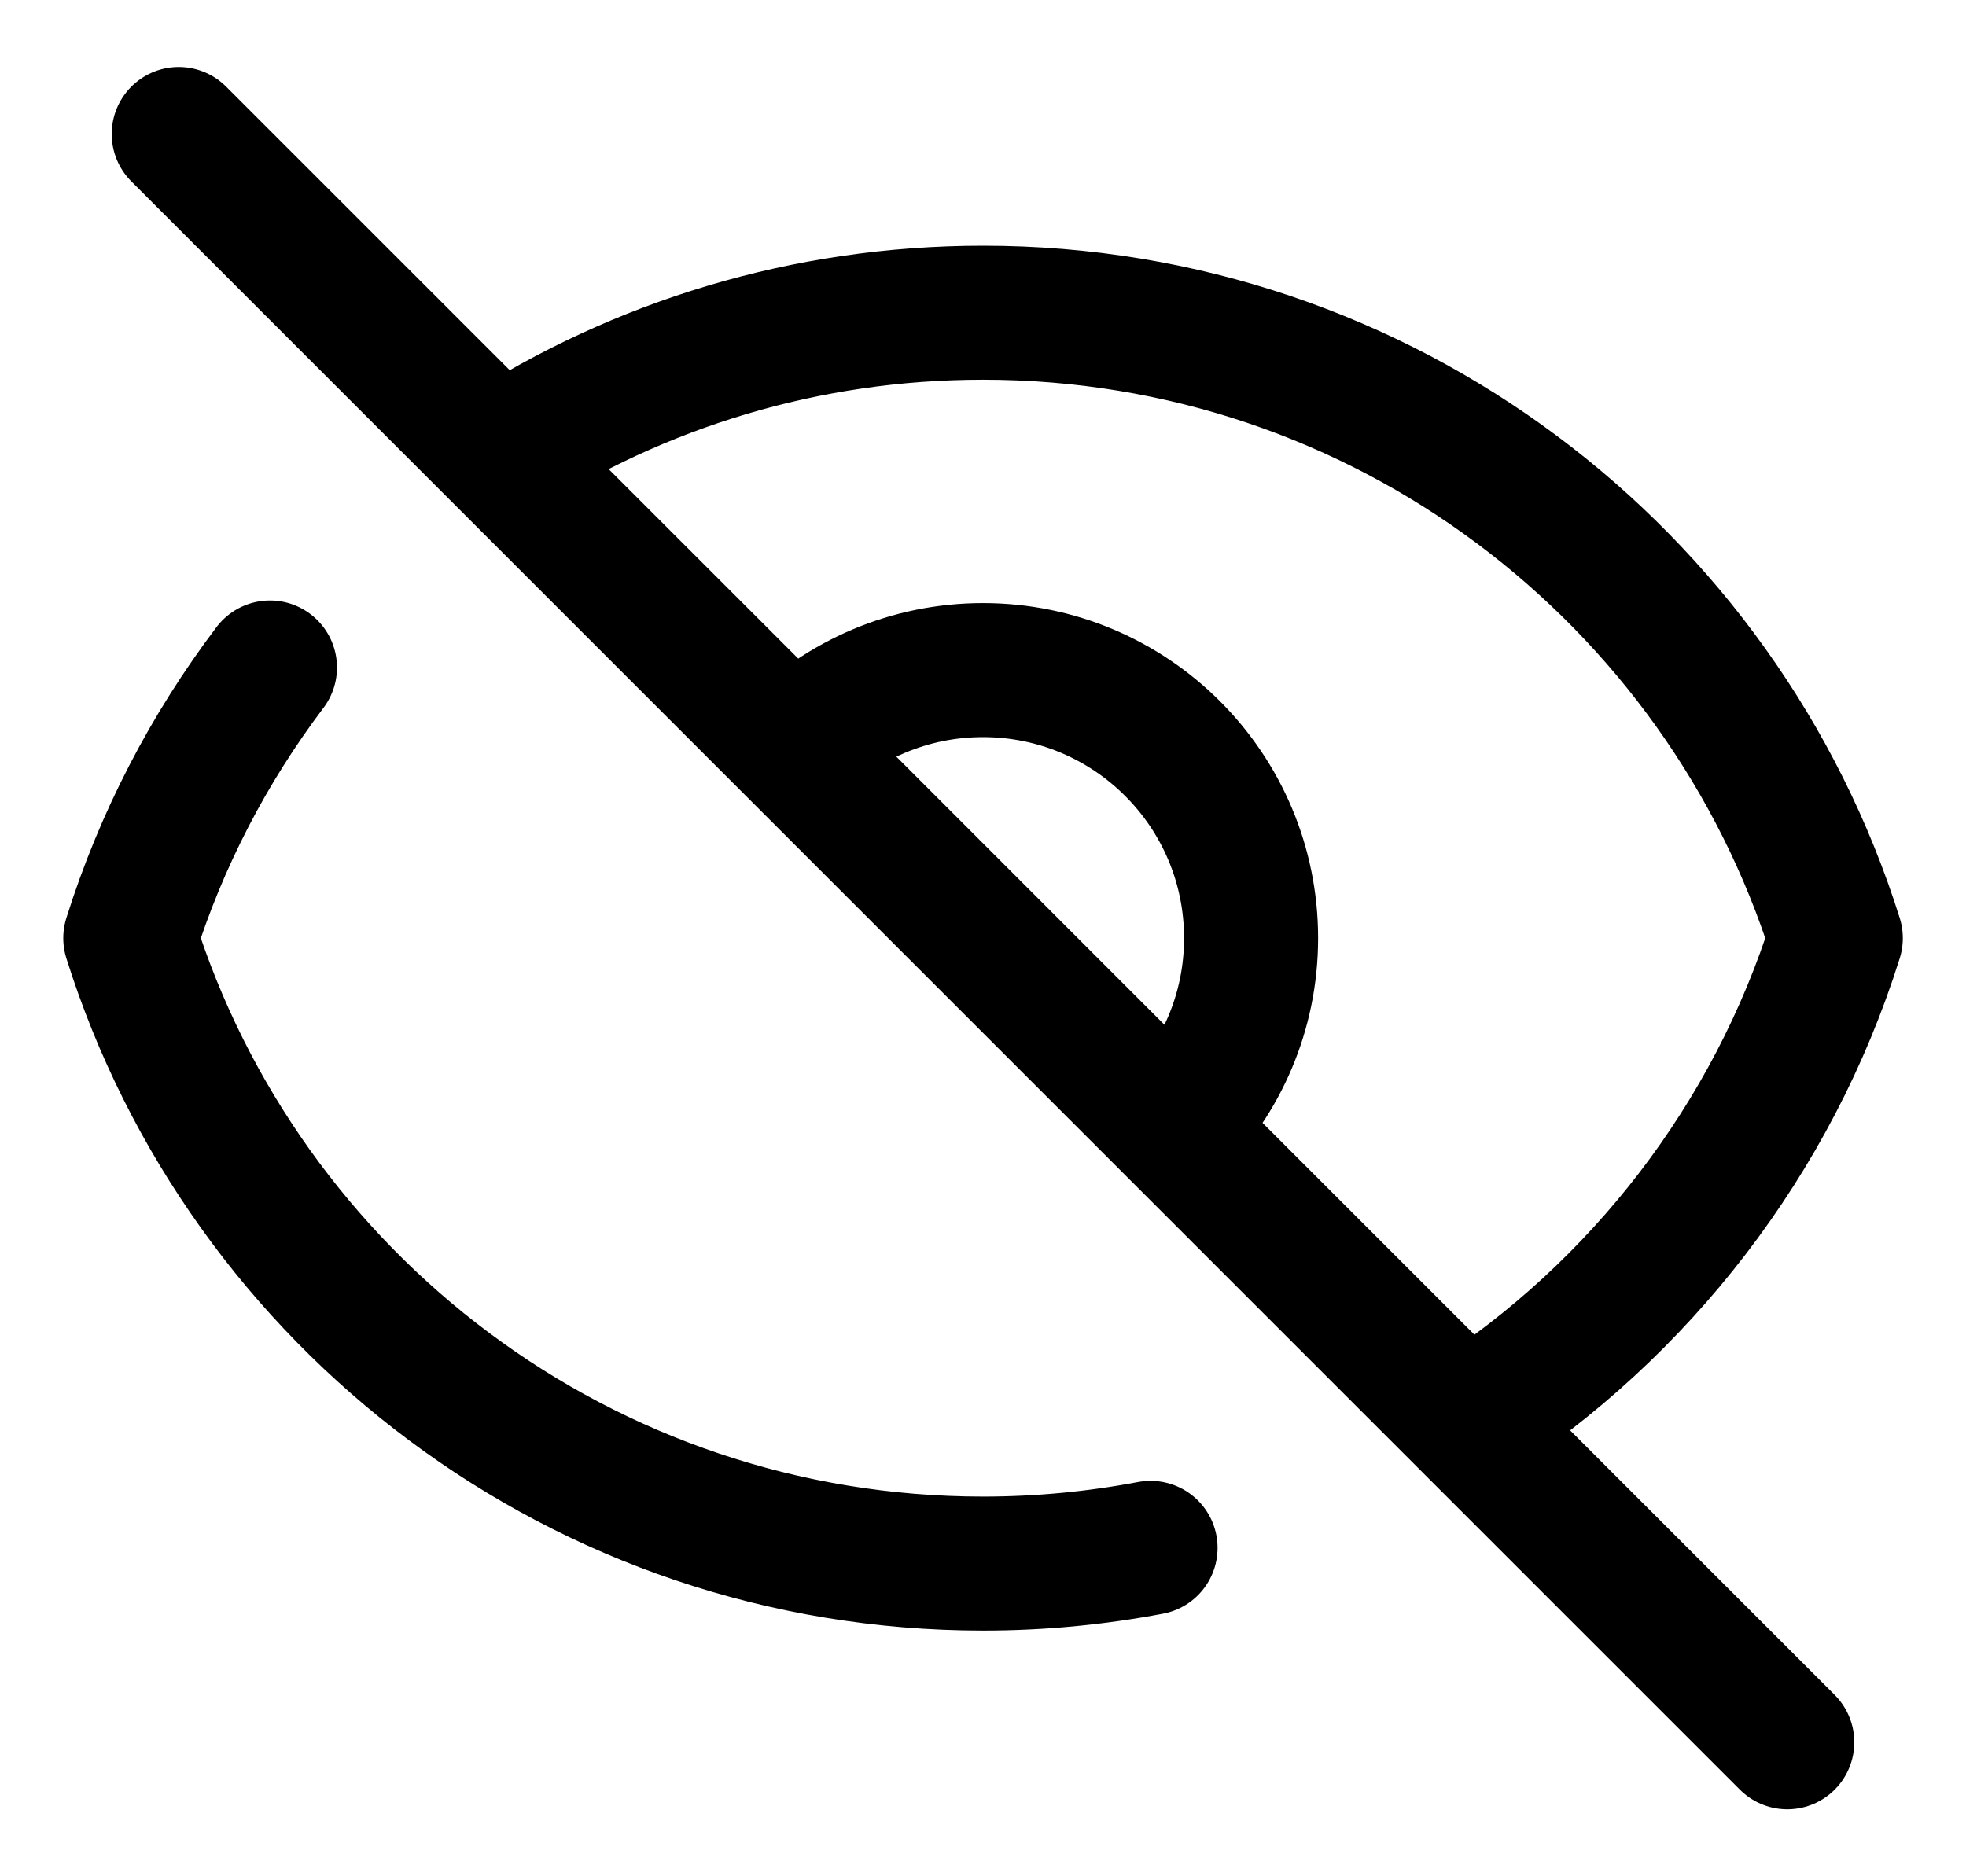 <svg width="22" height="21" viewBox="0 0 22 21" fill="none" xmlns="http://www.w3.org/2000/svg">
<path d="M2 1.5L5.589 5.089M20 19.5L16.411 15.911M12.875 17.324C12.268 17.439 11.641 17.5 11.001 17.5C6.523 17.5 2.733 14.557 1.458 10.5C1.805 9.395 2.339 8.373 3.021 7.471M8.879 8.378C9.422 7.836 10.172 7.5 11 7.5C12.657 7.5 14 8.843 14 10.5C14 11.328 13.664 12.078 13.121 12.621M8.879 8.378L13.121 12.621M8.879 8.378L5.589 5.089M13.121 12.621L5.589 5.089M13.121 12.621L16.411 15.911M5.589 5.089C7.149 4.083 9.007 3.5 11 3.5C15.478 3.5 19.268 6.443 20.543 10.5C19.836 12.751 18.355 14.658 16.411 15.911" stroke="currentColor" stroke-width="1.5" stroke-linecap="round" stroke-linejoin="round"/>
</svg>

